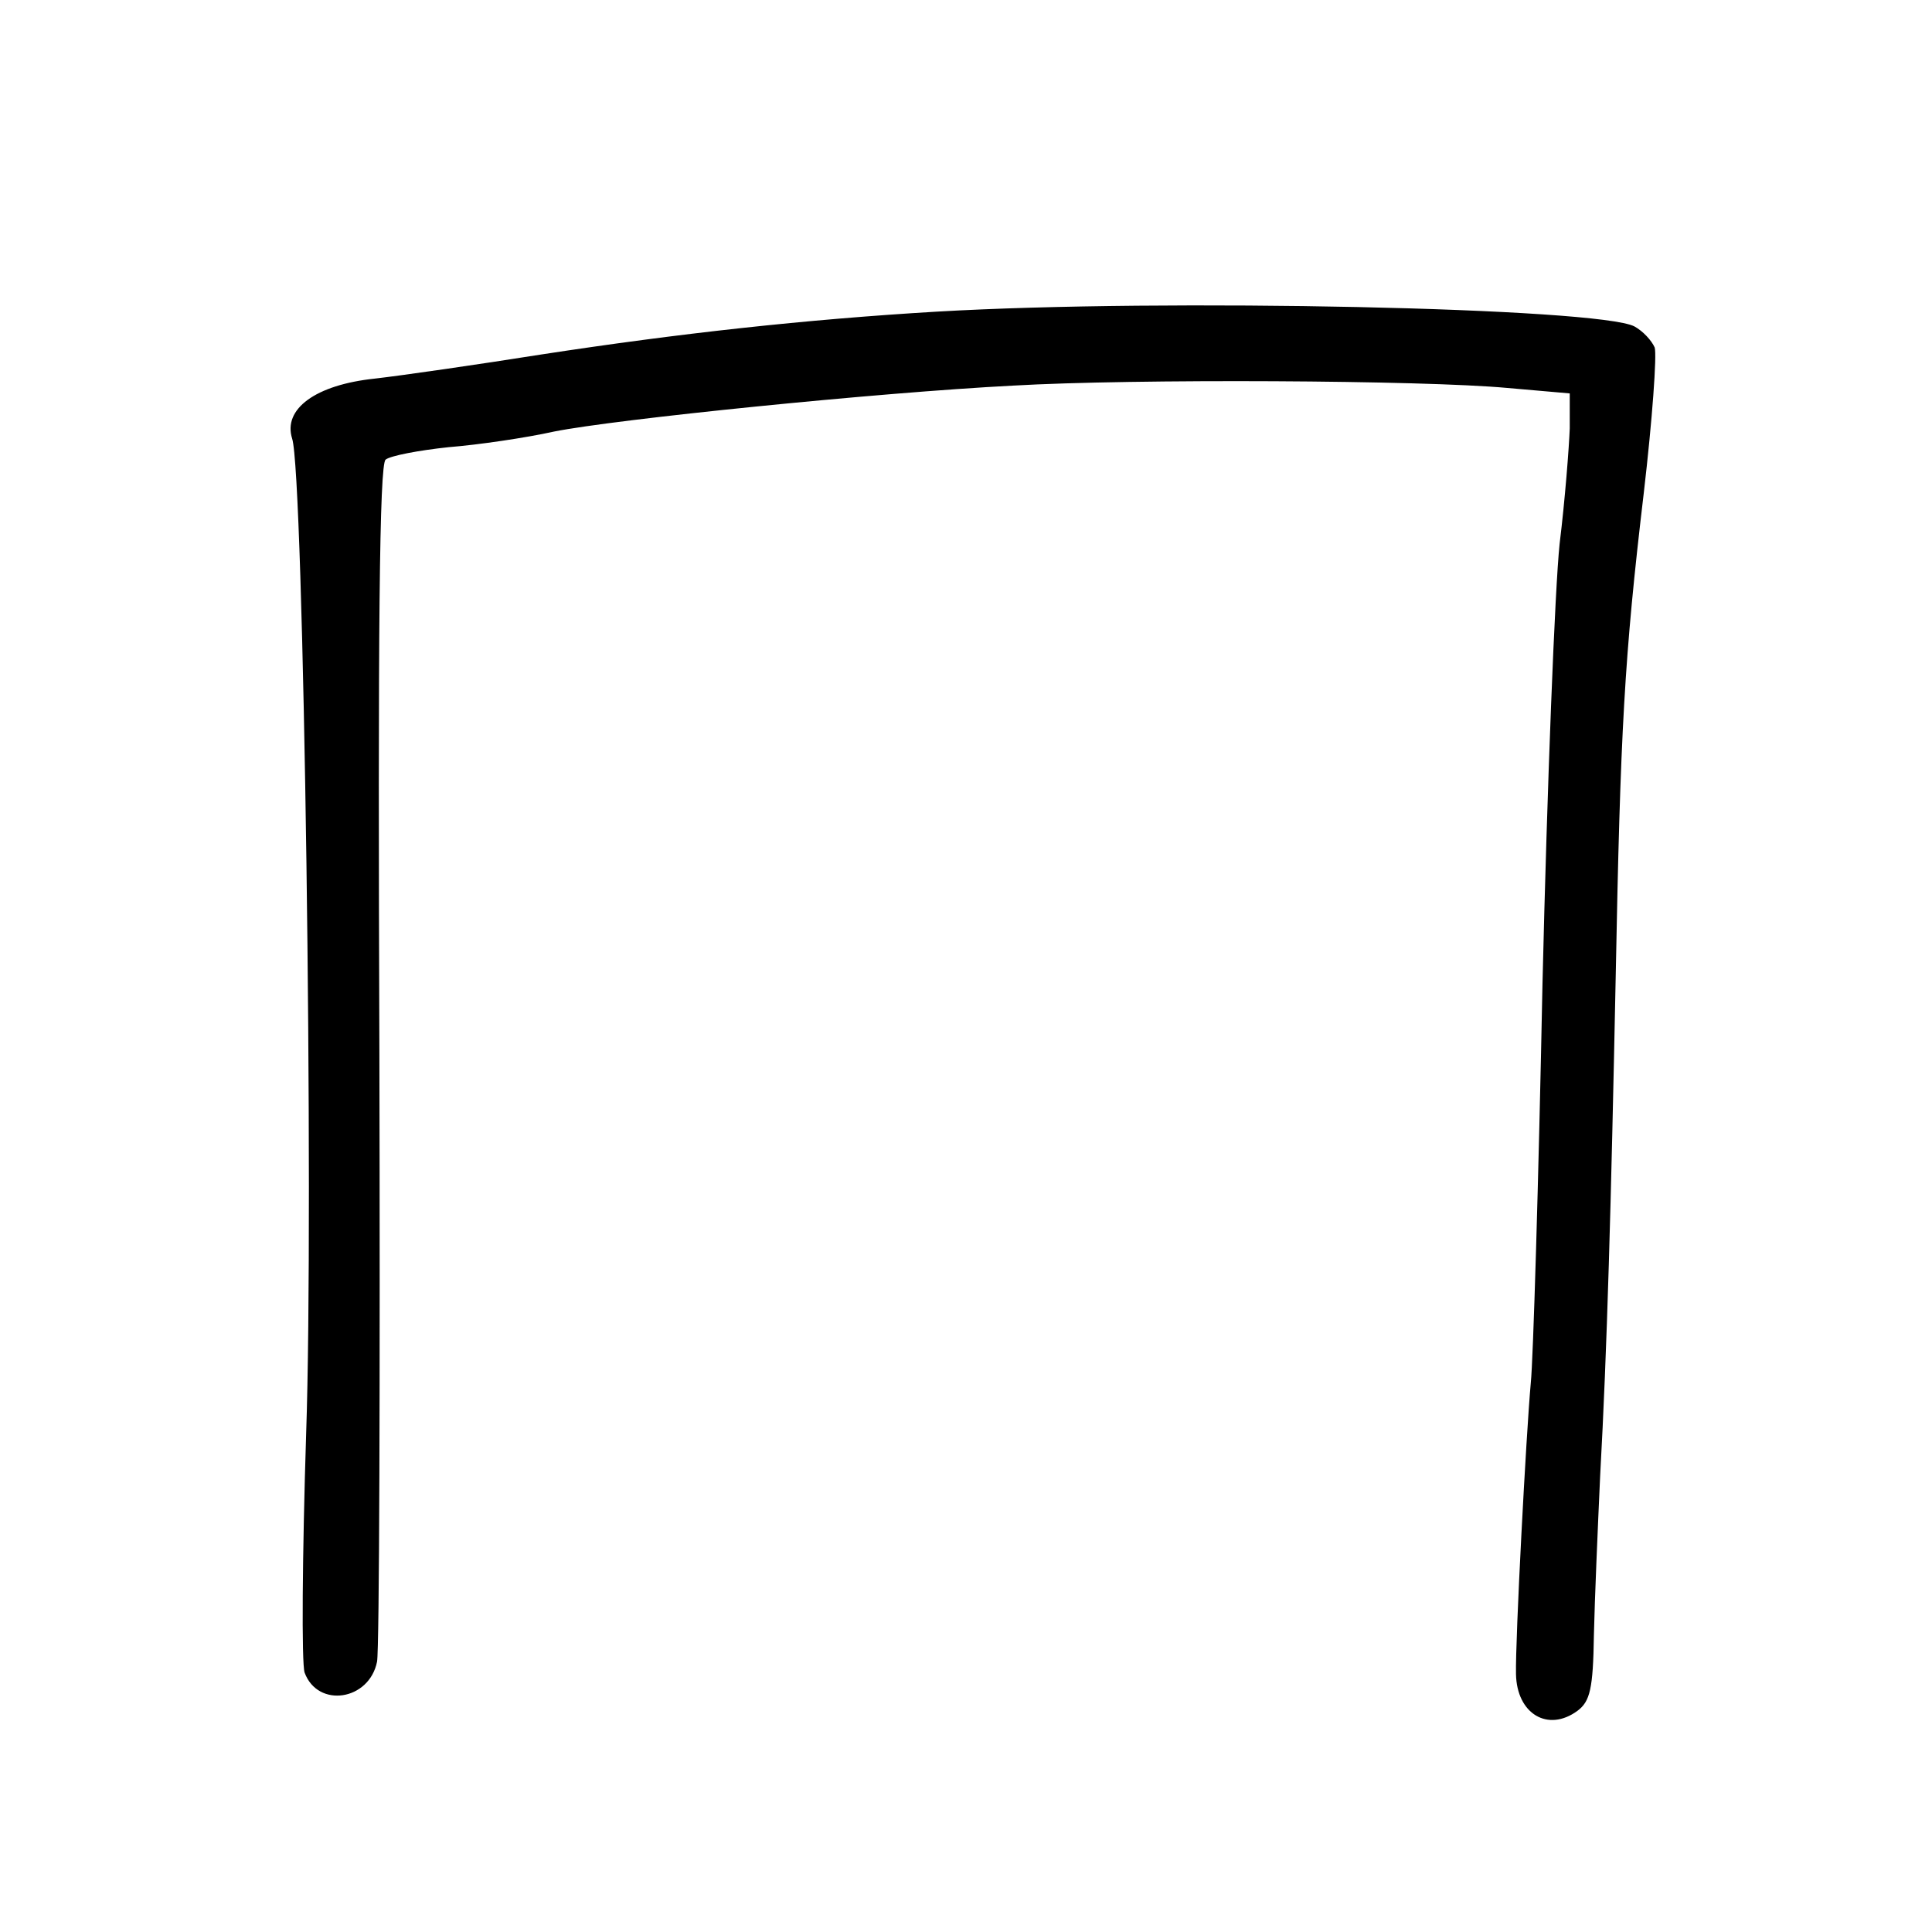 <?xml version="1.0" standalone="no"?>
<!DOCTYPE svg PUBLIC "-//W3C//DTD SVG 20010904//EN"
 "http://www.w3.org/TR/2001/REC-SVG-20010904/DTD/svg10.dtd">
<svg version="1.0" xmlns="http://www.w3.org/2000/svg"
 width="248pt" height="248pt" viewBox="0 0 248 248"
 preserveAspectRatio="xMidYMid meet">
<g transform="translate(0,248) scale(0.1,-0.1)"
fill="#000000" stroke="none">
<path d="M1203 2080 c-169 -10 -332 -28 -508 -55 -82 -13 -179 -27 -214 -31
-76 -8 -118 -39 -106 -77 15 -44 28 -985 18 -1277 -5 -157 -6 -295 -2 -307 17
-46 83 -36 93 14 3 16 4 367 3 781 -2 542 0 756 8 762 6 5 43 12 81 16 38 3
99 12 135 20 80 16 415 50 589 59 155 9 527 7 635 -3 l80 -7 0 -45 c-1 -25 -6
-91 -13 -148 -6 -56 -16 -310 -22 -565 -5 -254 -12 -484 -15 -512 -6 -66 -20
-331 -19 -374 1 -51 41 -75 79 -47 16 12 20 28 21 97 1 46 5 138 8 204 9 163
14 347 20 642 6 316 11 409 36 620 11 94 17 178 14 187 -4 9 -15 21 -26 27
-46 24 -604 36 -895 19z"/>
</g>
</svg>
